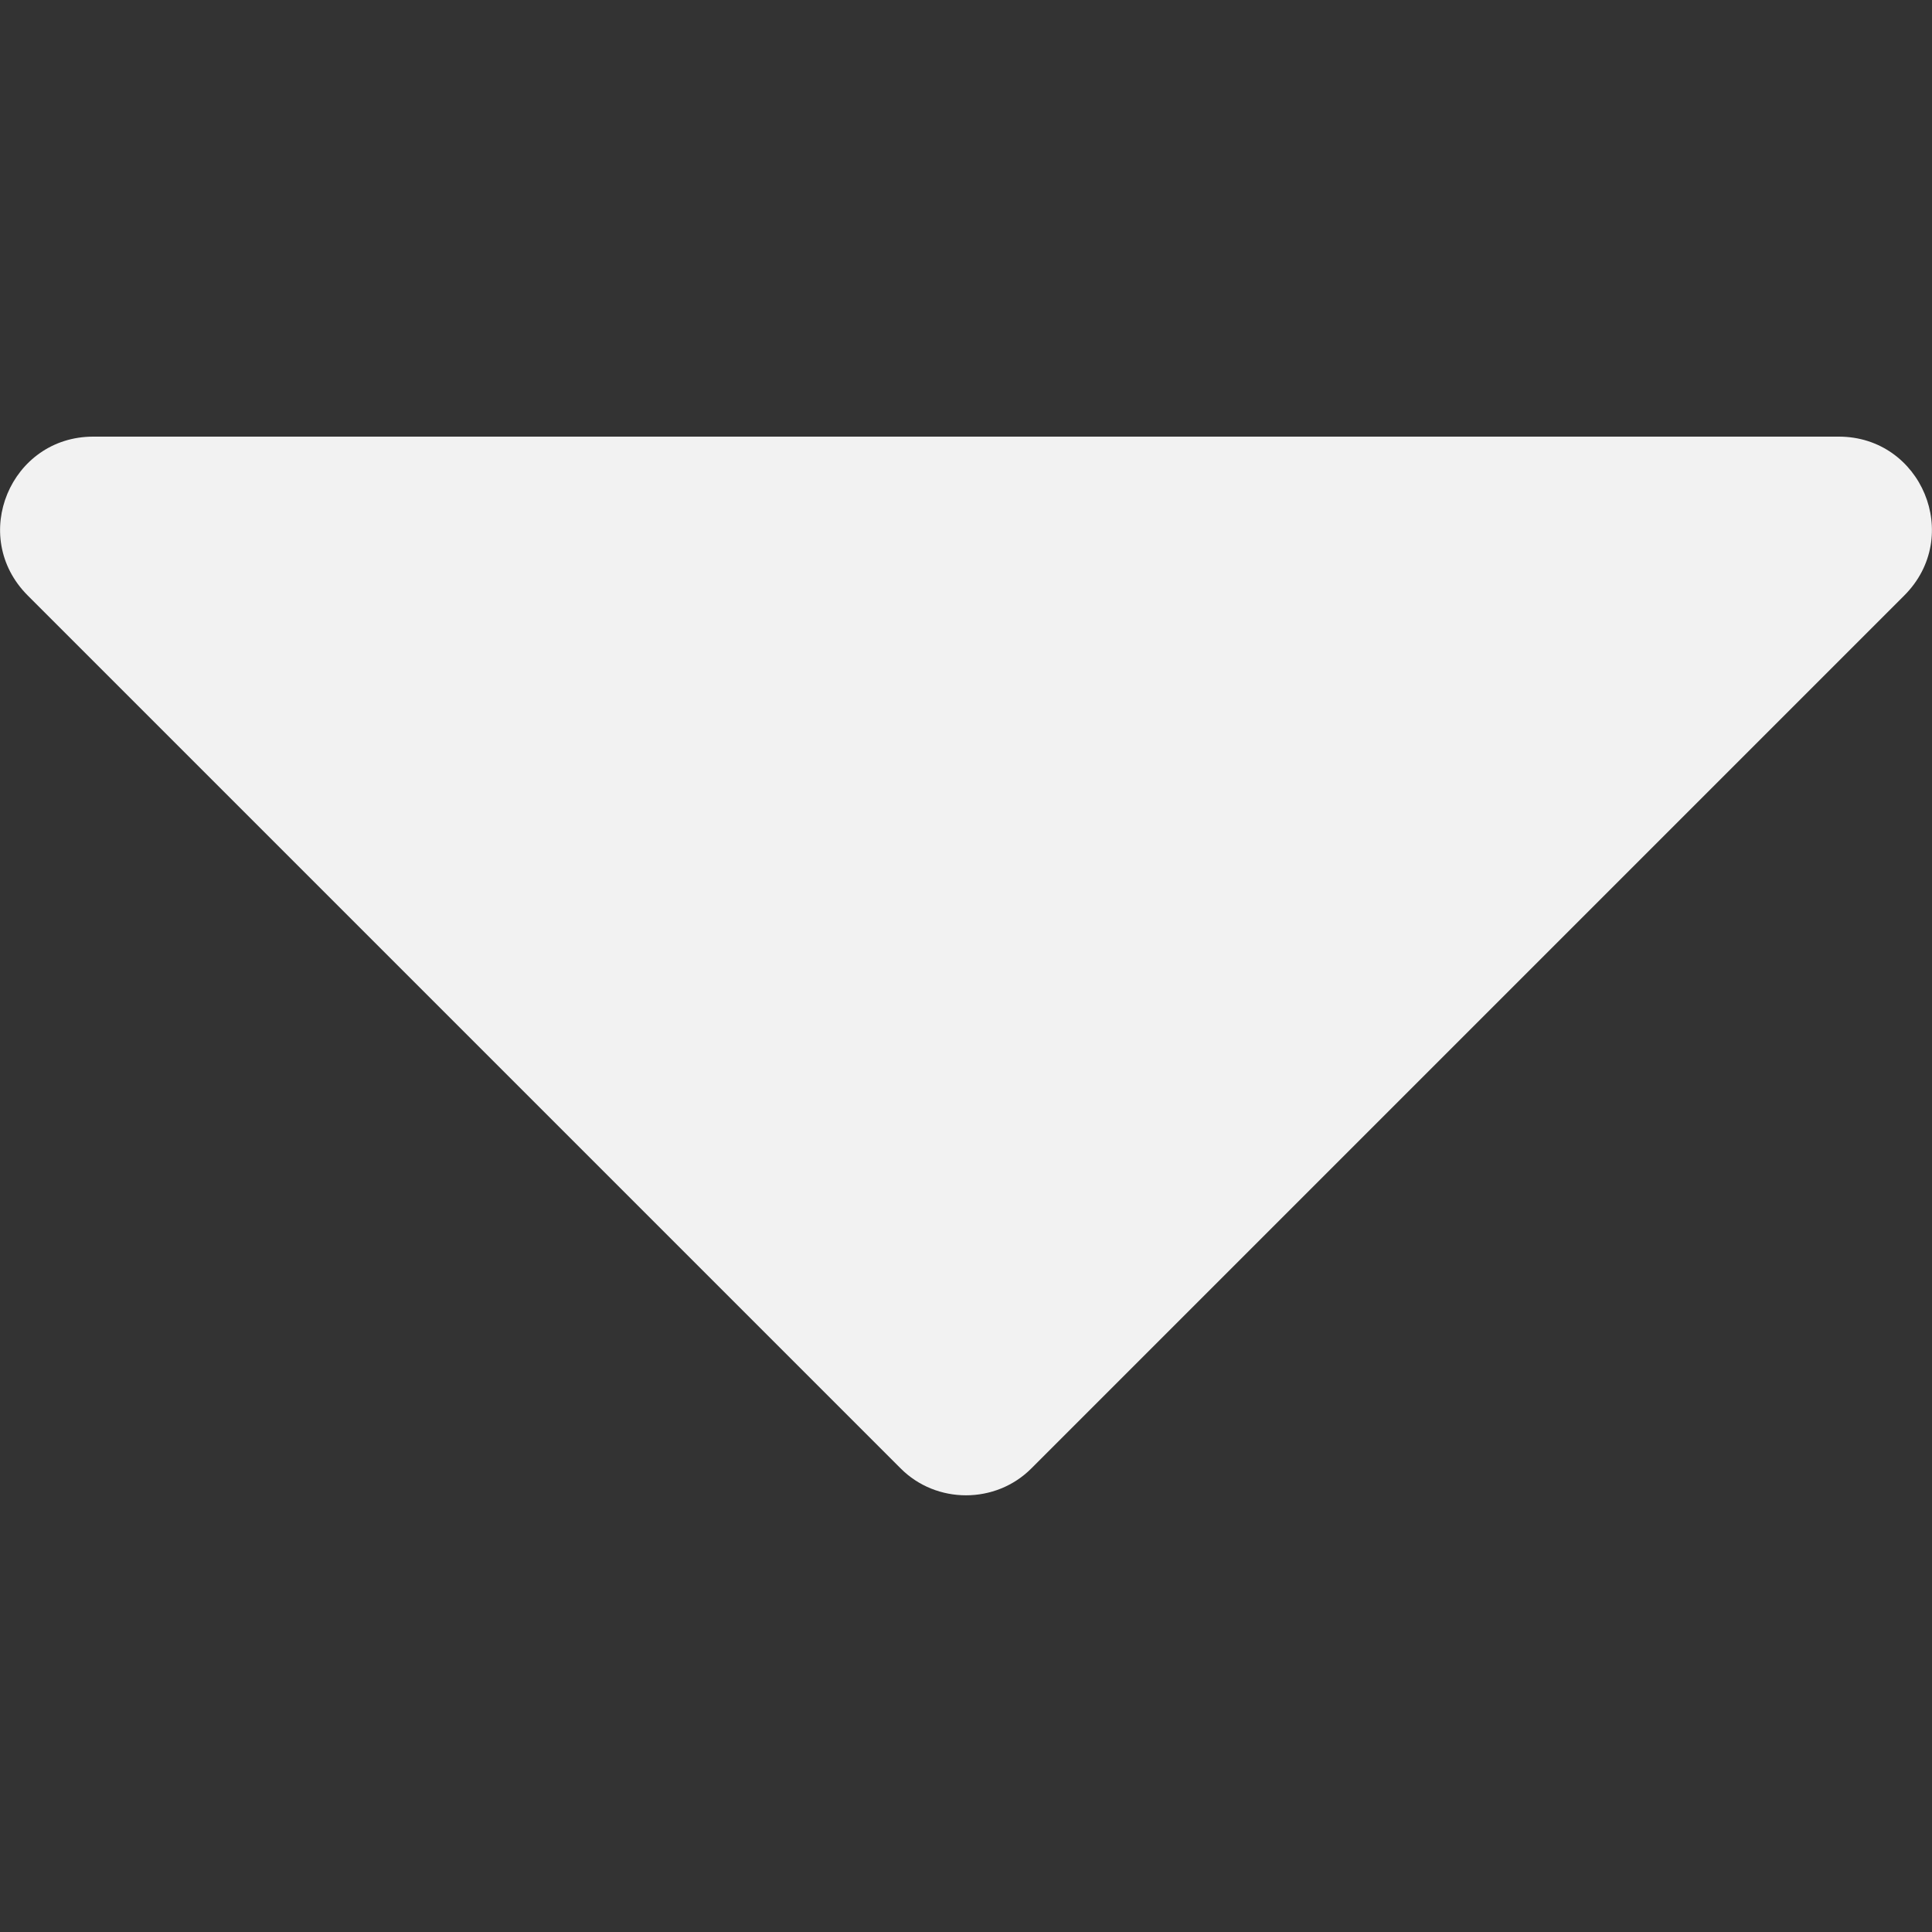 <svg width="8" height="8" viewBox="0 0 8 8" fill="none" xmlns="http://www.w3.org/2000/svg">
<rect x="0" y="0" width="8" height="8" fill="#333333" stroke="none"/>
<g clip-path="url(#clip0_1_159)">
<path d="M7.614 1.808H0.386C0.044 1.808 -0.13 2.221 0.115 2.466L3.729 6.08C3.877 6.229 4.123 6.229 4.271 6.08L7.885 2.466C8.13 2.221 7.956 1.808 7.614 1.808Z" fill="#F2F2F2"/>
</g>
<defs>
<clipPath id="clip0_1_159">
<rect width="8" height="8" fill="white"/>
</clipPath>
</defs>
</svg>
